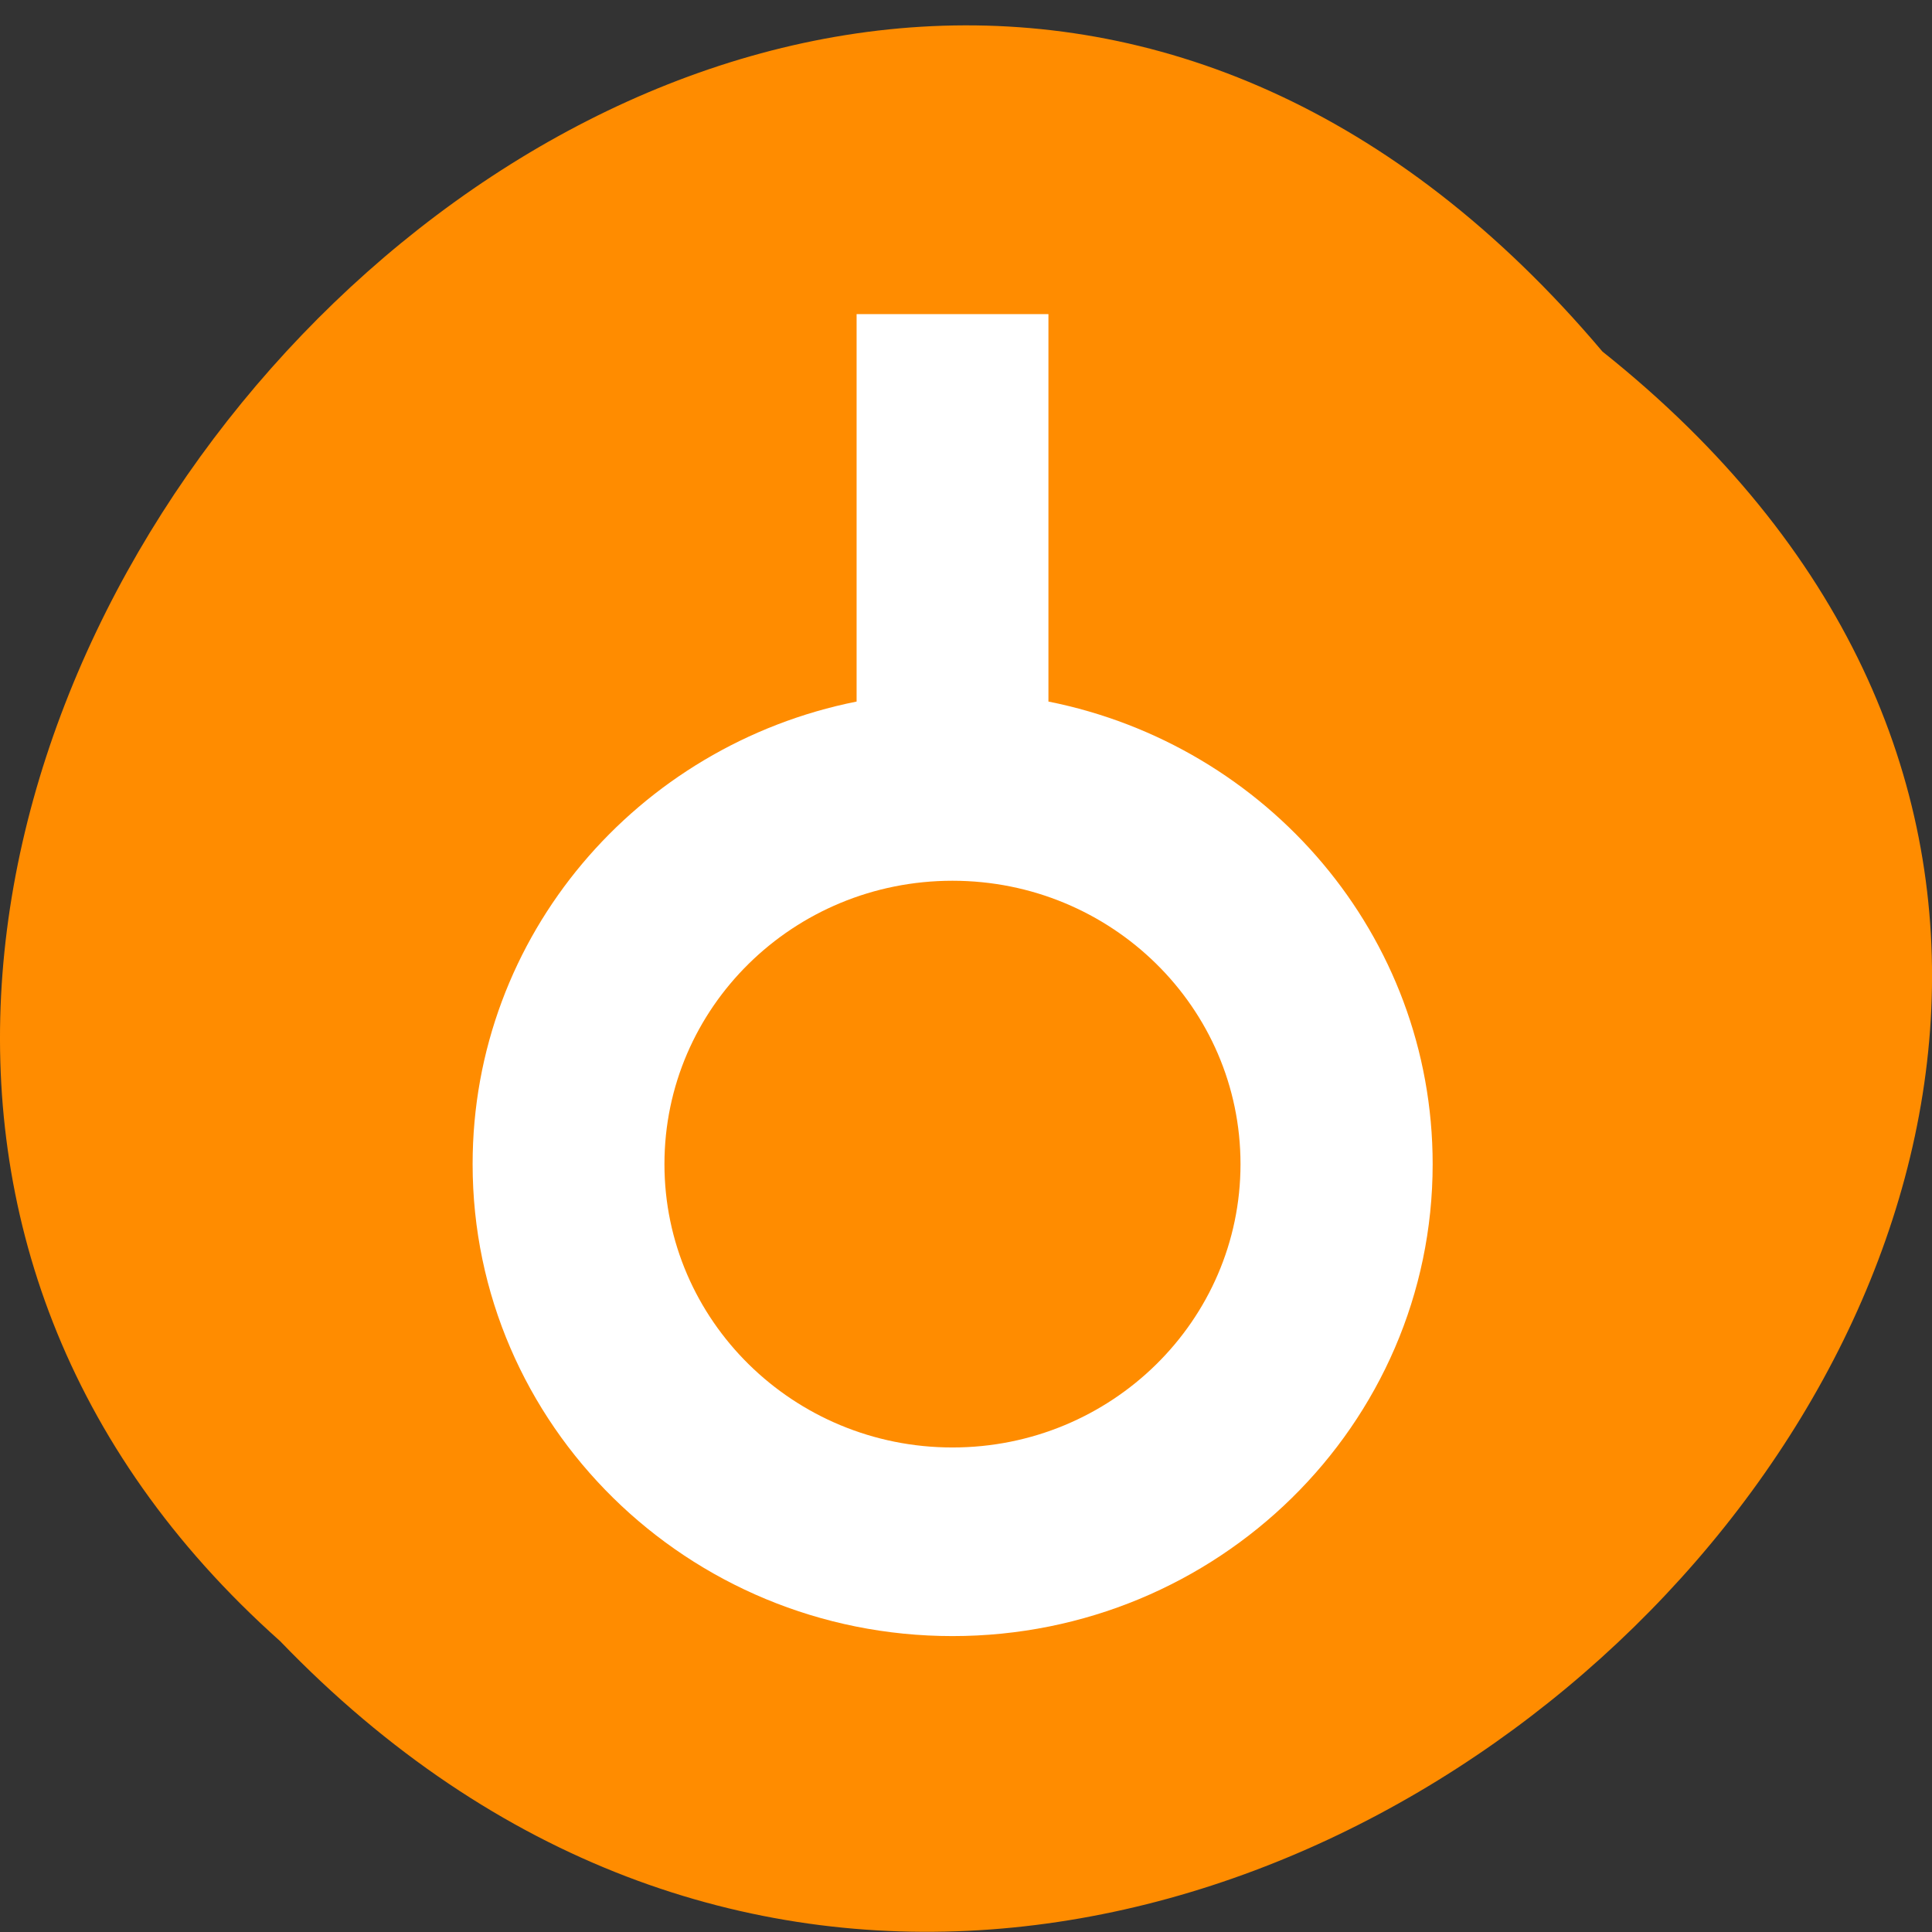 <svg xmlns="http://www.w3.org/2000/svg" viewBox="0 0 24 24"><rect x="0" y="0" width="24" height="24" fill="#333333" stroke="none"/><path d="m 19.906 4.367 c 12.176 9.699 -5.652 27.21 -16.426 16.02 c -10.801 -9.625 6.05 -28.309 16.426 -16.02" fill="#ff8c00"/><path d="m 17.797 14.461 c 0 3.238 -2.672 5.863 -5.965 5.863 c -3.293 0 -5.961 -2.625 -5.961 -5.863 c 0 -2.84 2.047 -5.203 4.77 -5.746 v -4.813 h 2.383 v 4.813 c 2.723 0.543 4.773 2.906 4.773 5.746 m -5.965 -3.52 c -1.977 0 -3.578 1.574 -3.578 3.52 c 0 1.941 1.602 3.52 3.578 3.52 c 1.977 0 3.578 -1.578 3.578 -3.52 c 0 -1.945 -1.602 -3.52 -3.578 -3.52" fill="#fff"/></svg>